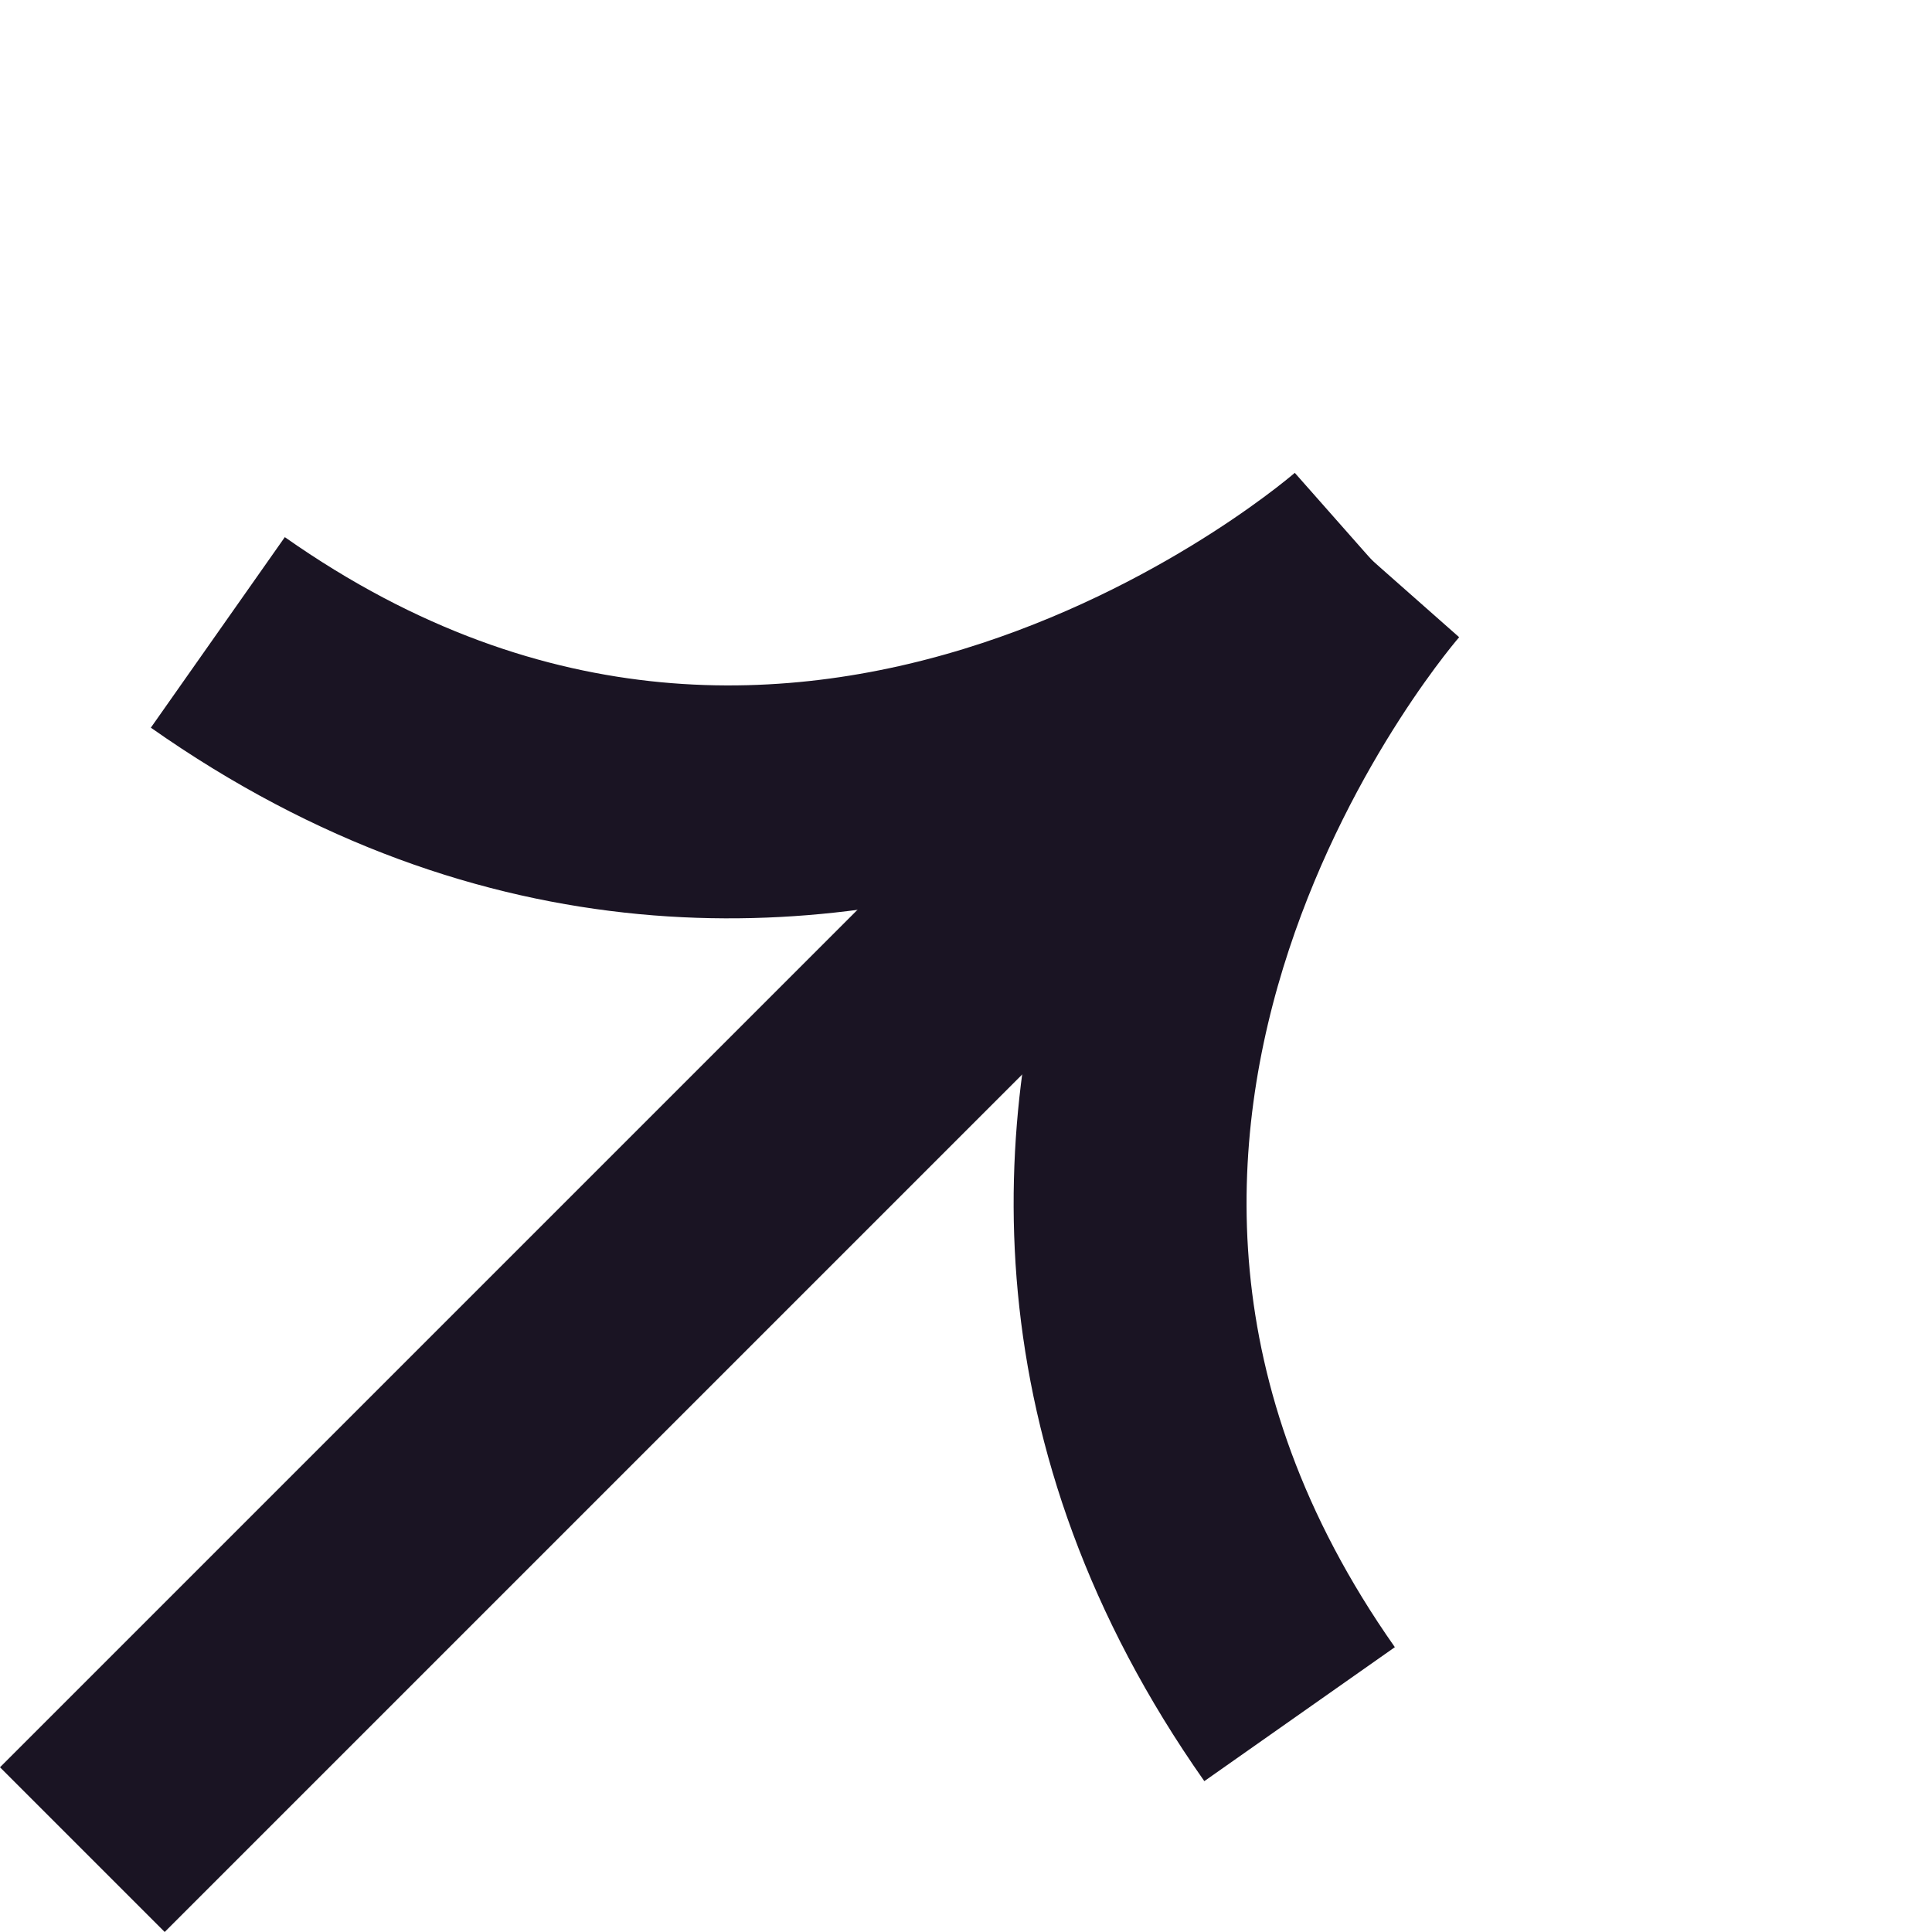 <svg xmlns="http://www.w3.org/2000/svg" width="74.653" height="74.652" viewBox="0 0 74.653 74.652">
  <g id="arrow-up" transform="translate(3.529 112.923) rotate(-135)">
    <path id="Path_261" data-name="Path 261" d="M33.506,29.557S4.841,27.776,0,0" transform="translate(59.113 66.026) rotate(90)" fill="none" stroke="#1a1423" stroke-width="9"/>
    <path id="Line_59" data-name="Line 59" d="M0,0H70.467" transform="translate(29.557 29.066) rotate(90)" fill="none" stroke="#1a1423" stroke-width="9"/>
    <path id="Path_261-2" data-name="Path 261" d="M33.506,0S4.841,1.78,0,29.557" transform="translate(29.557 66.026) rotate(90)" fill="none" stroke="#1a1423" stroke-width="9"/>
  </g>
</svg>
